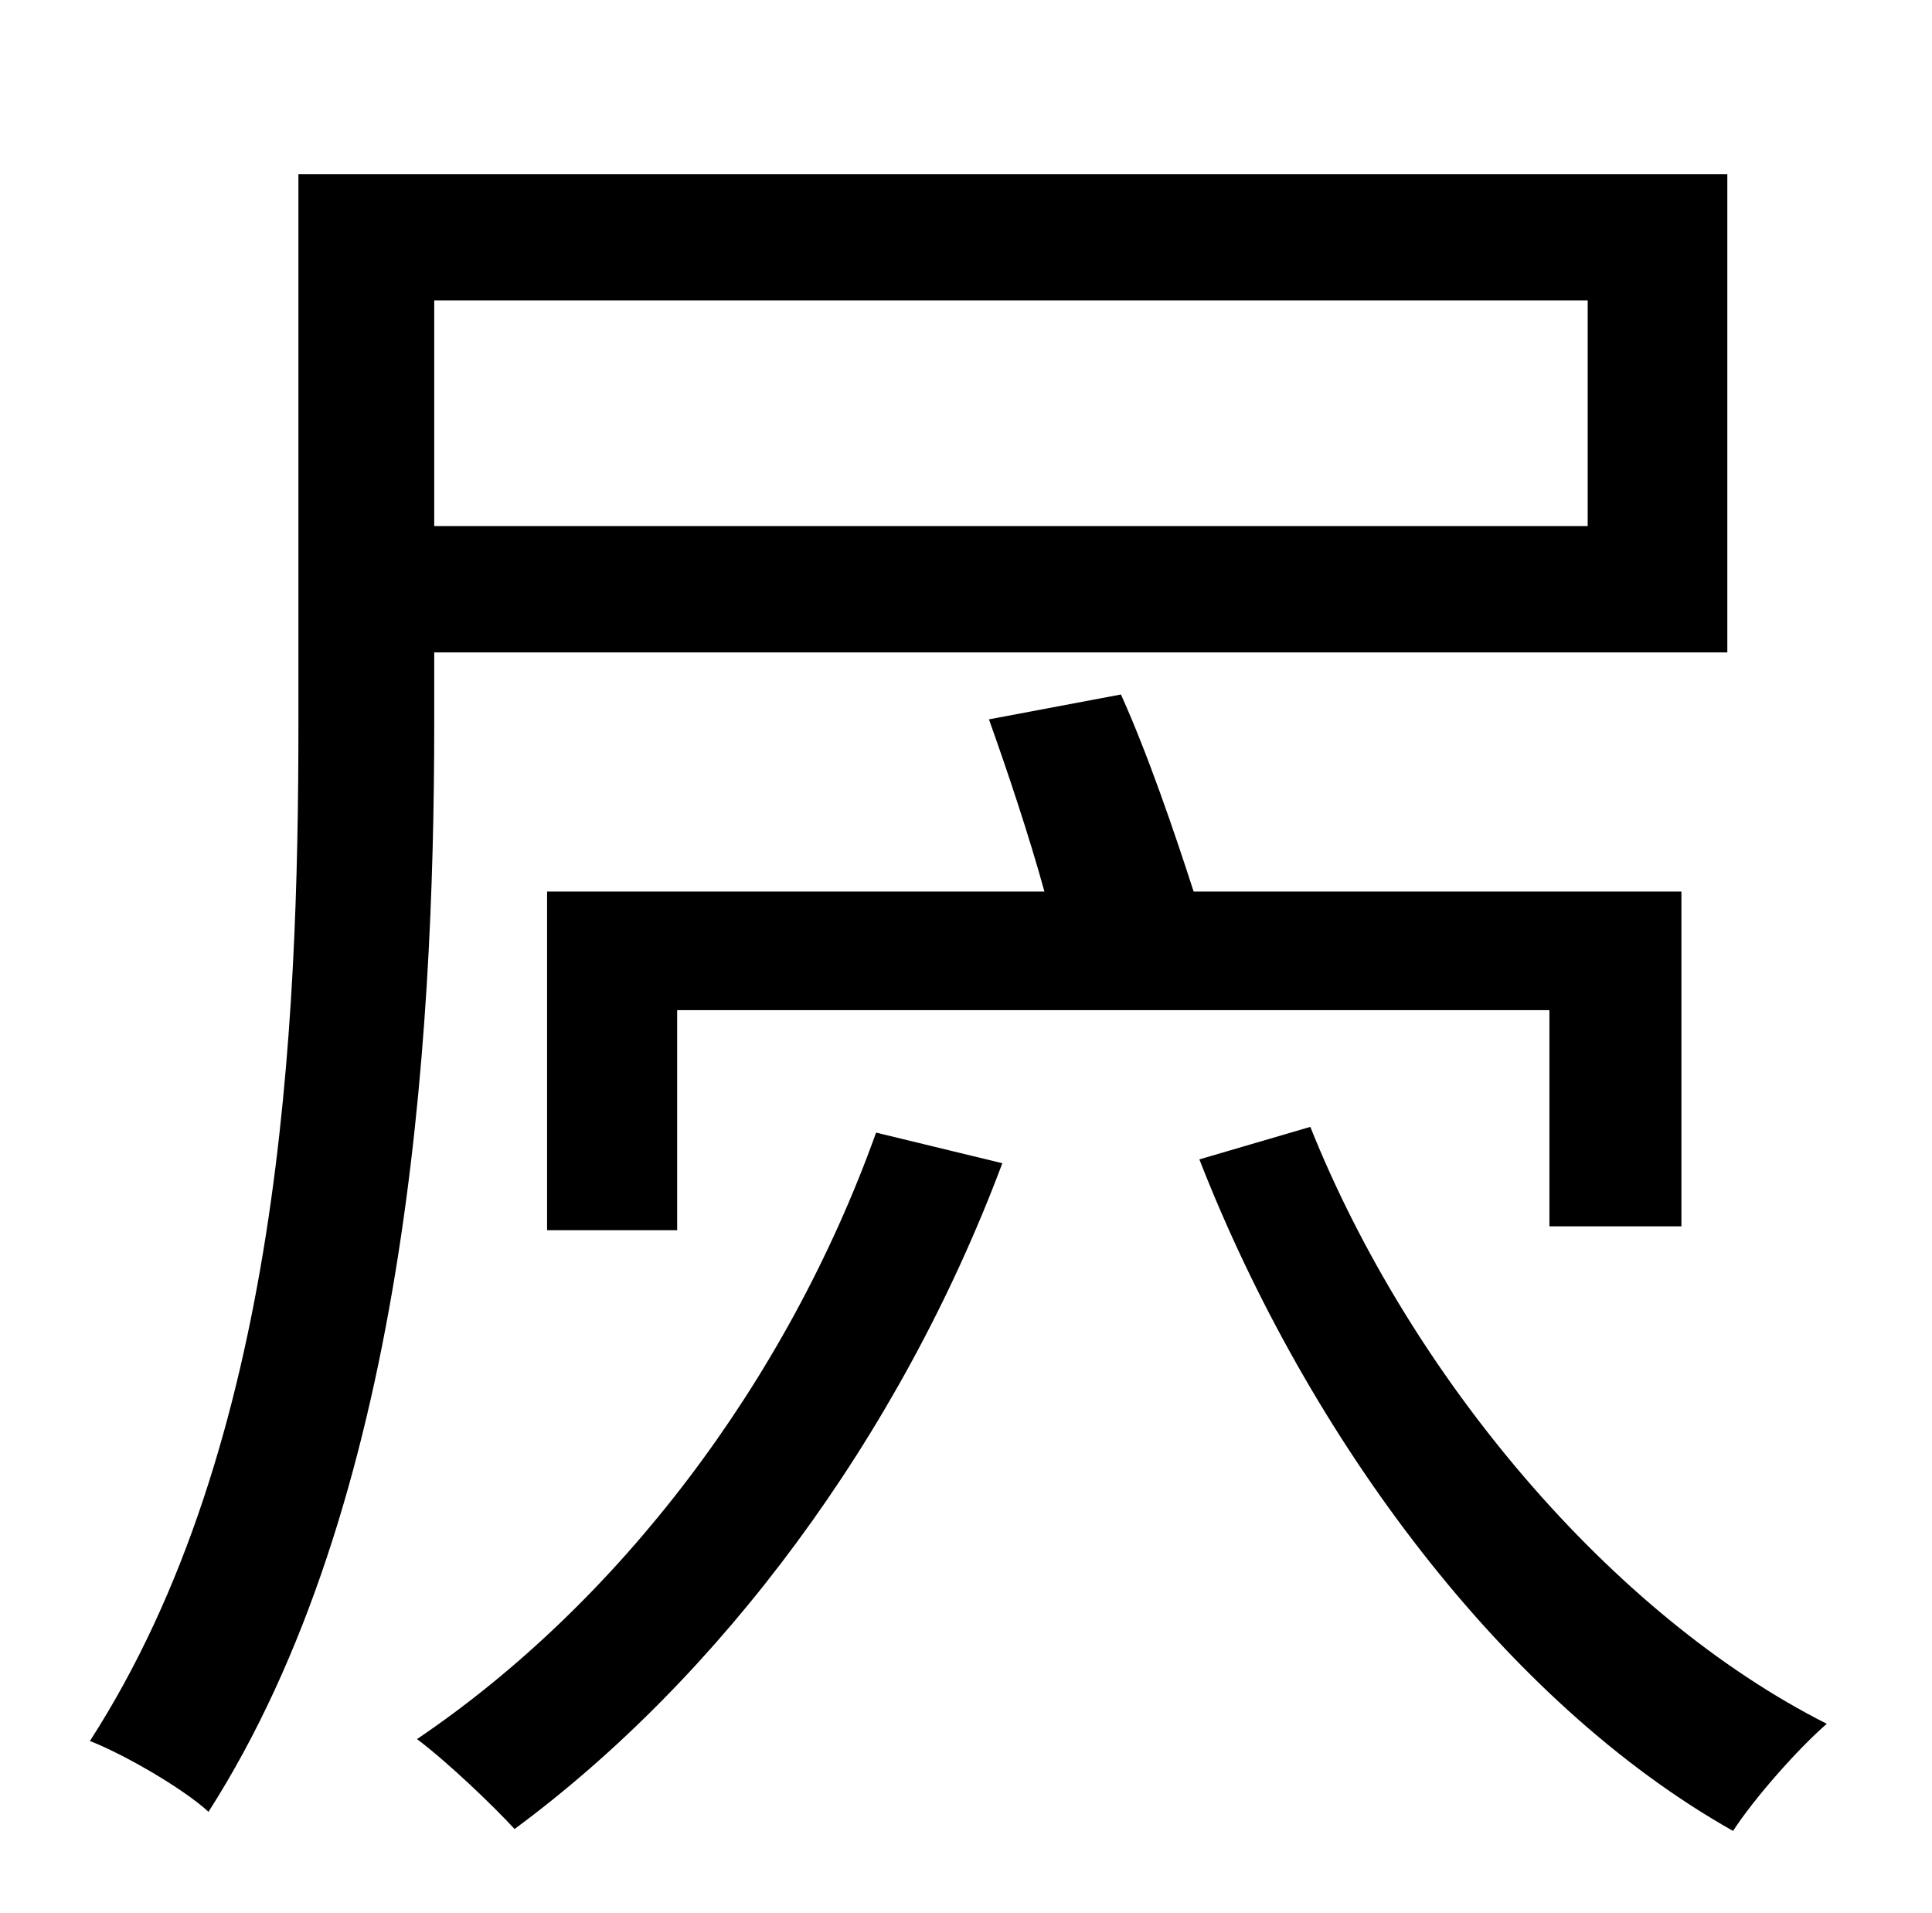<?xml version="1.0" standalone="no"?>
<!DOCTYPE svg PUBLIC "-//W3C//DTD SVG 1.1//EN" "http://www.w3.org/Graphics/SVG/1.1/DTD/svg11.dtd" >
<svg xmlns="http://www.w3.org/2000/svg" xmlns:xlink="http://www.w3.org/1999/xlink" version="1.1" viewBox="-10 0 1010 1000">
   <path fill="currentColor"
d="M820 157h-603v118h603v-118zM217 341v37c0 169 -15 408 -118 569c-13 -12 -44 -30 -62 -37c100 -155 109 -373 109 -532v-287h747v250h-676zM869 641h-69v-113h-456v115h-68v-177h260c-8 -29 -19 -62 -29 -90l69 -13c14 31 28 72 38 103h255v175zM448 592l66 16
c-54 144 -148 269 -255 348c-11 -12 -35 -35 -51 -47c105 -71 193 -186 240 -317zM617 606l58 -17c52 130 157 255 270 312c-15 13 -38 39 -49 56c-119 -67 -222 -205 -279 -351z" />
</svg>

